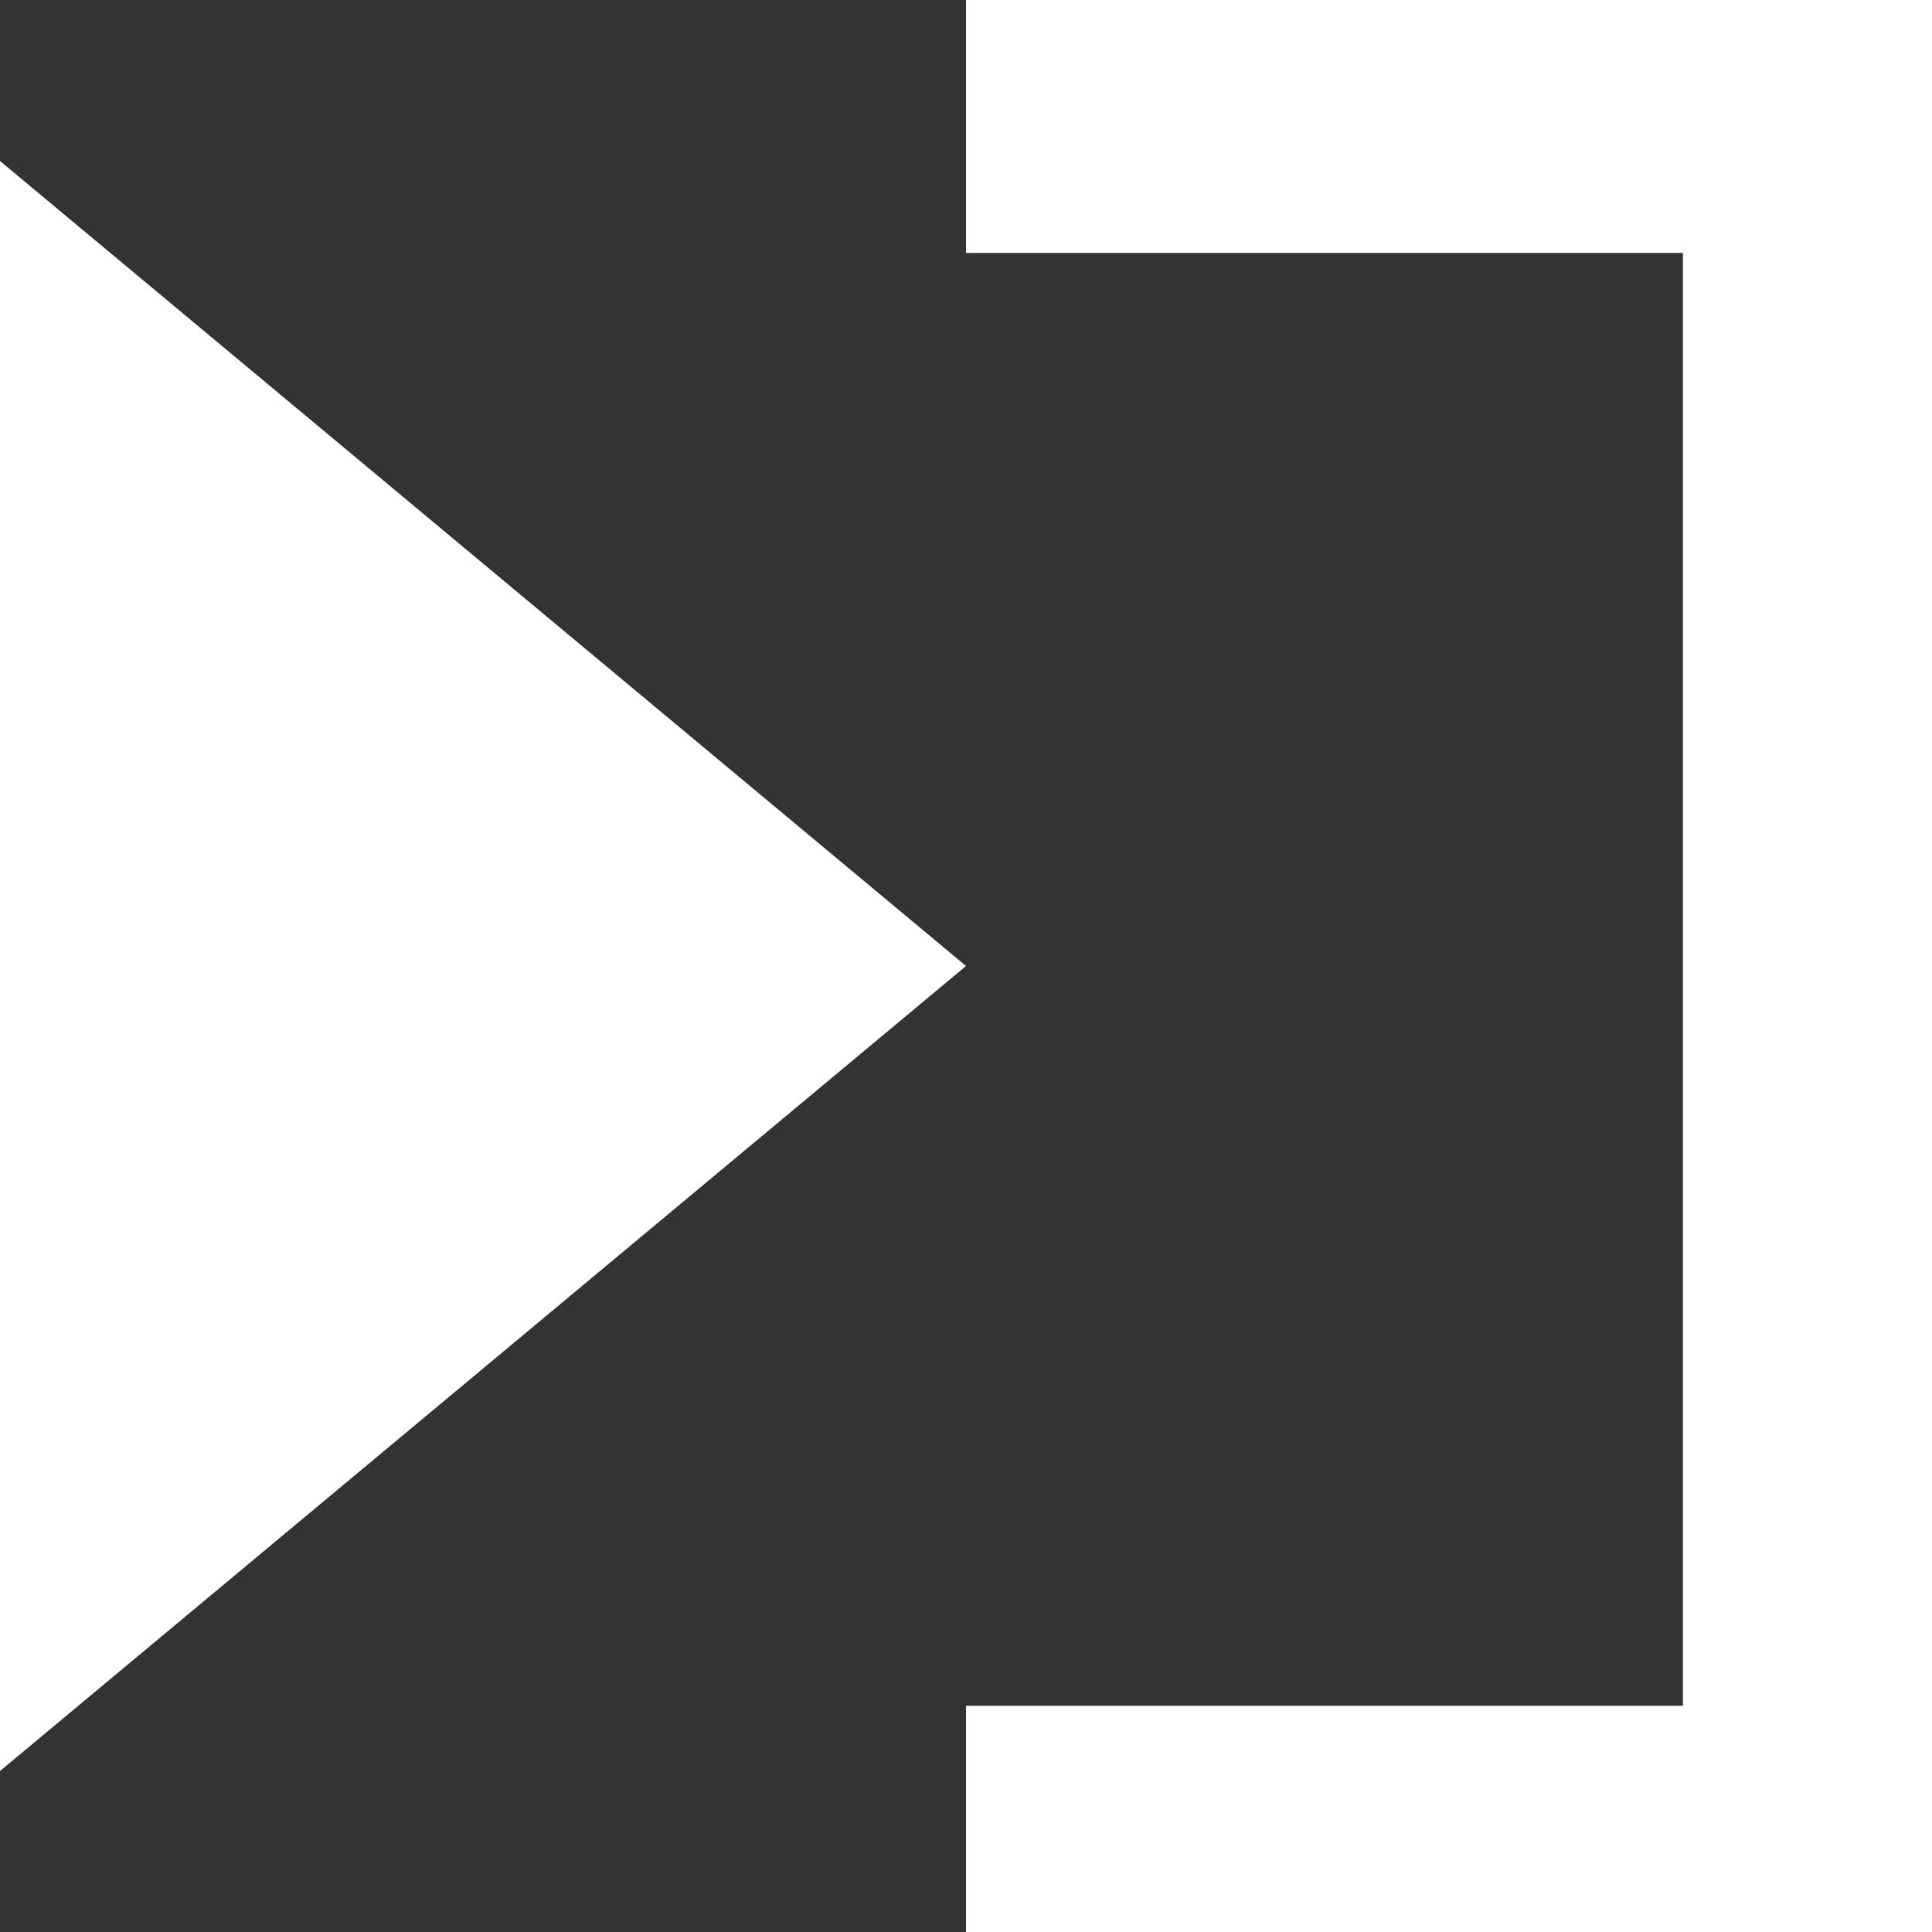 <?xml version="1.0" encoding="UTF-8"?>
<svg width="12px" height="12px" viewBox="0 0 12 12" version="1.1" xmlns="http://www.w3.org/2000/svg" xmlns:xlink="http://www.w3.org/1999/xlink">
    <rect x="0" y="0" width="12" height="12" fill="#333333" stroke="none"/>
    <title>设为终点</title>
    <g id="新页" stroke="none" stroke-width="1" fill="none" fill-rule="evenodd">
        <g id="icon" transform="translate(-27, -498)" fill="#FFFFFF">
            <g id="设为终点" transform="translate(33, 504) scale(-1, 1) translate(-33, -504) translate(27, 498)">
                <polygon id="路径-5" points="6 0 0 0 0 12 6 12 6 10.595 1.547 10.595 1.547 1.571 6 1.571"></polygon>
                <polygon id="三角形" transform="translate(9, 6) rotate(-90) translate(-9, -6) " points="9 3 14 9 4 9"></polygon>
            </g>
        </g>
    </g>
</svg>